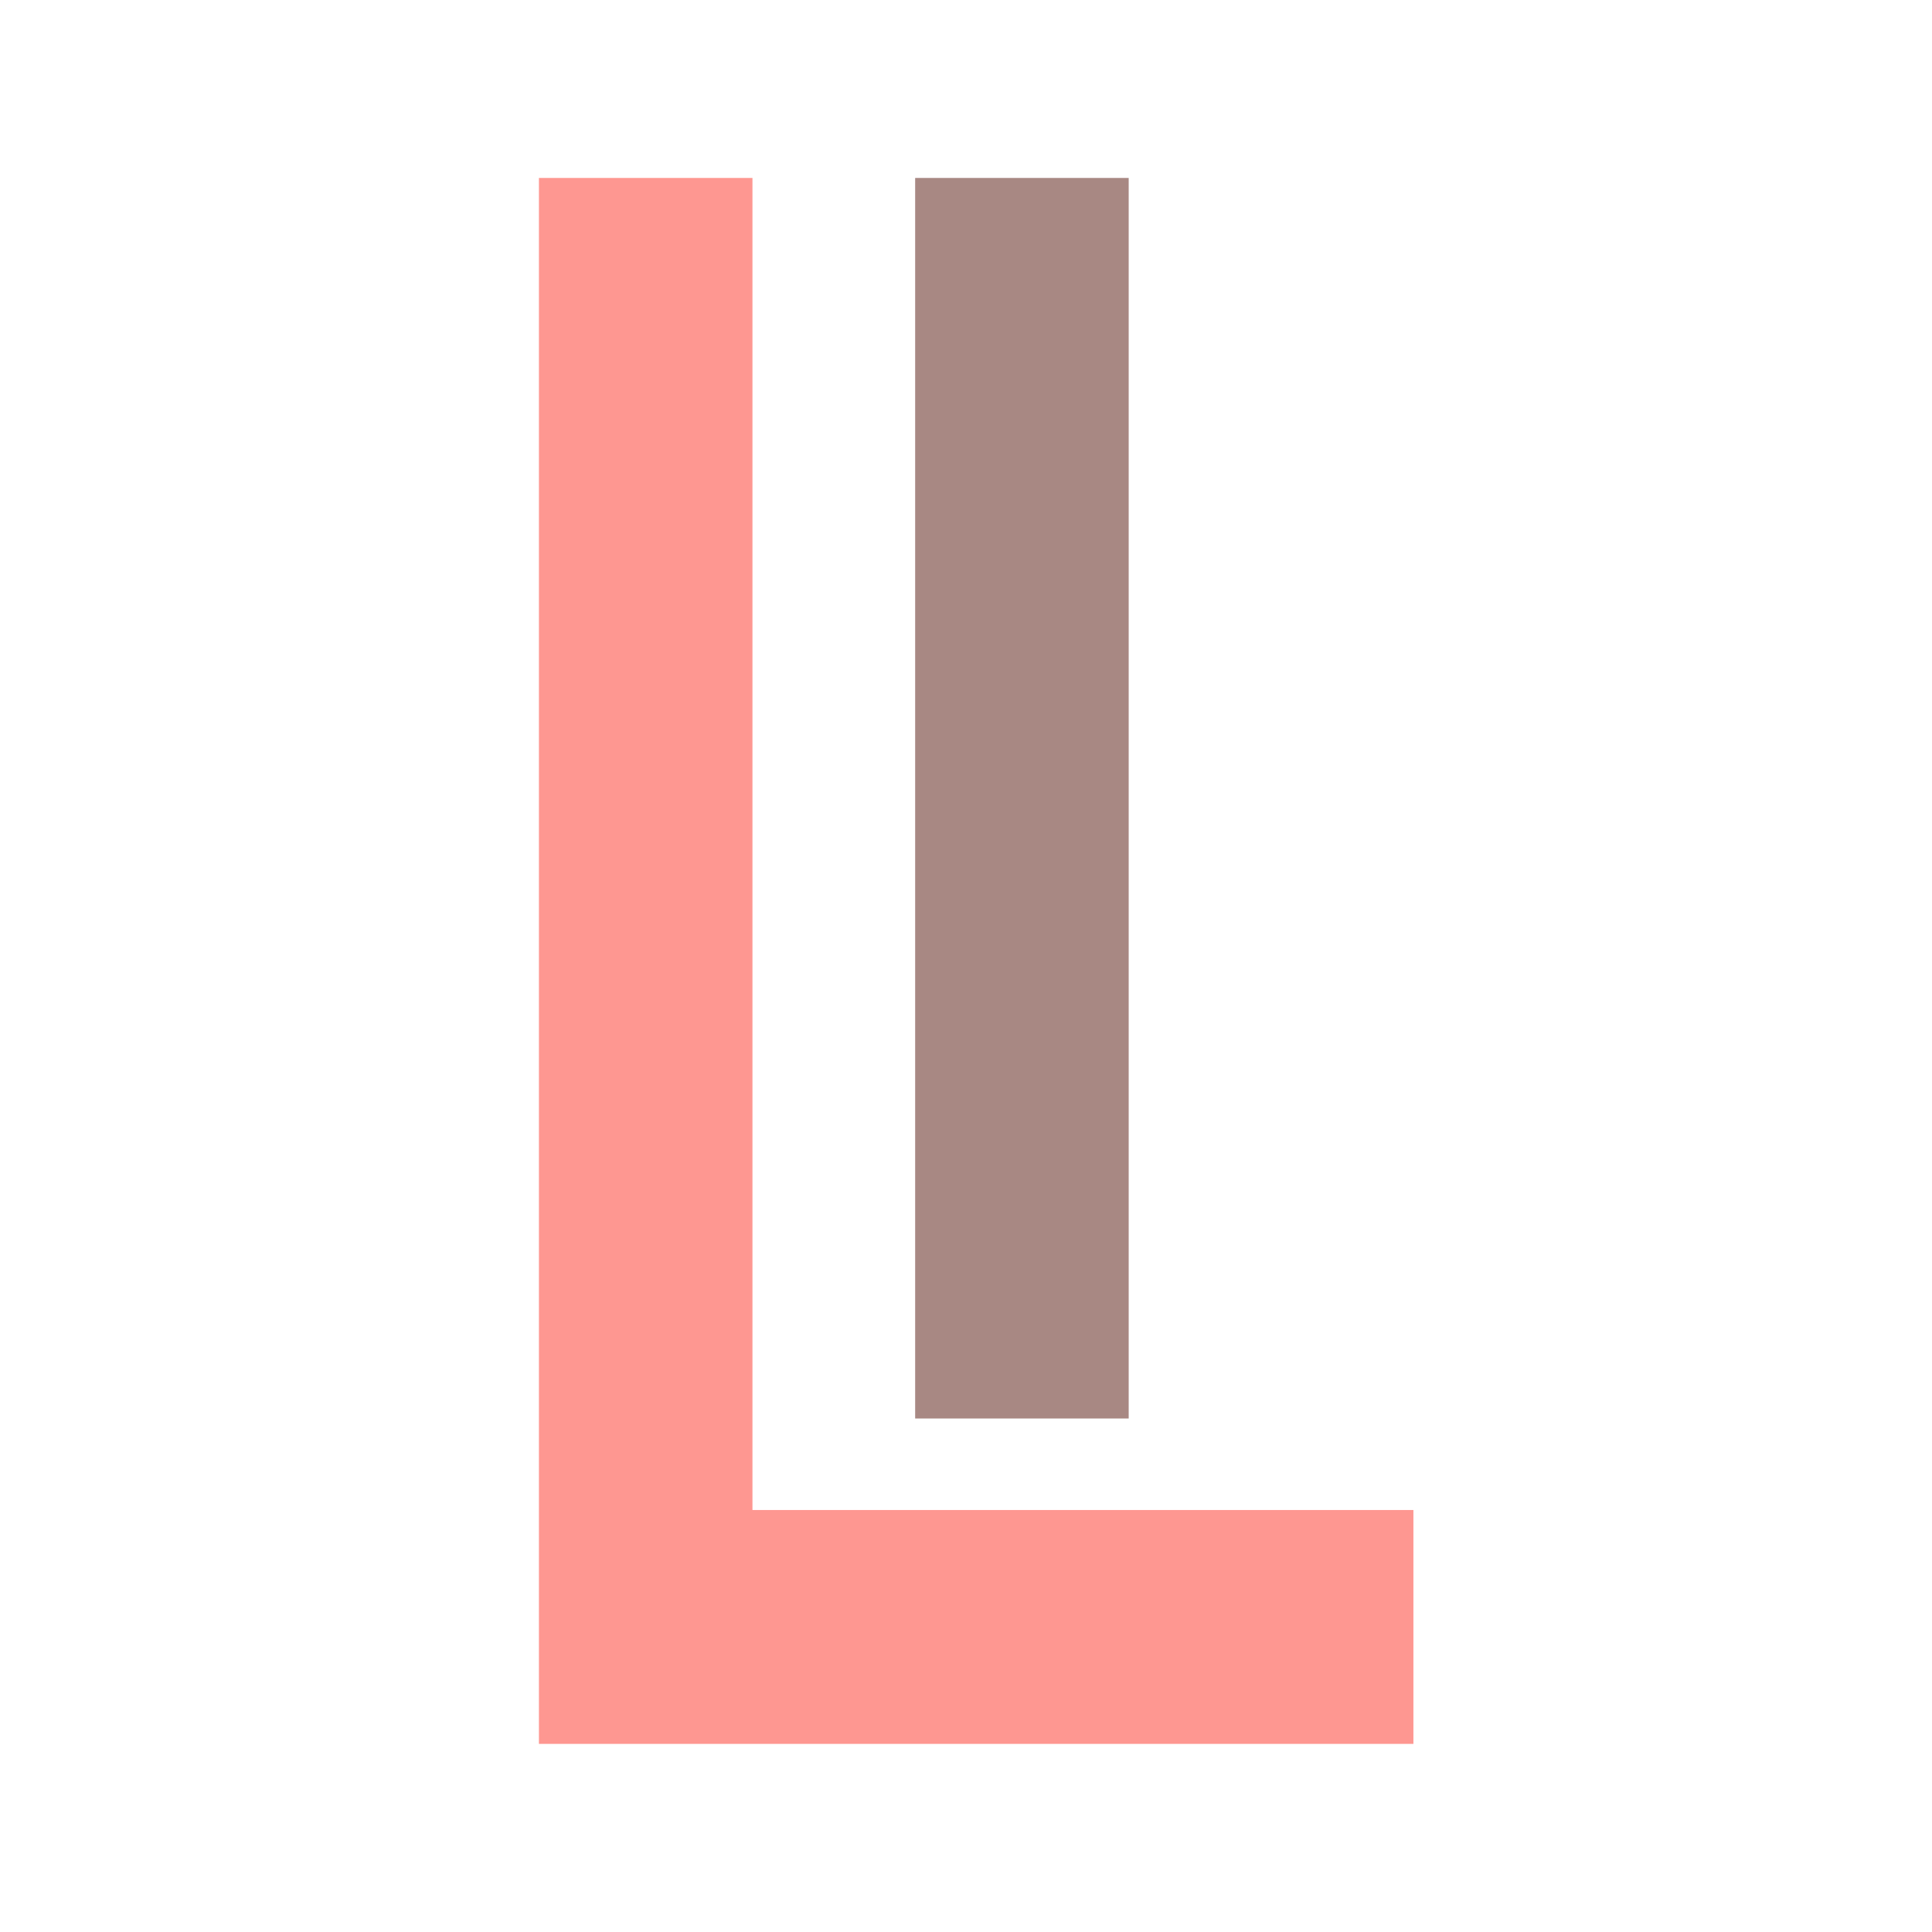 <?xml version="1.0" standalone="no"?>
<!DOCTYPE svg PUBLIC "-//W3C//DTD SVG 20010904//EN"
 "http://www.w3.org/TR/2001/REC-SVG-20010904/DTD/svg10.dtd">
<svg version="1.0" xmlns="http://www.w3.org/2000/svg"
 width="380pt" height="380pt" viewBox="0 0 380 380"
 preserveAspectRatio="xMidYMid meet">

<g transform="translate(0,380) scale(0.1,-0.1)"
fill="#fe9791" stroke="none">
<path d="M1060 1910 l0 -1540 860 0 860 0 0 230 0 230 -650 0 -650 0 0 1310 0
1310 -210 0 -210 0 0 -1540z"/>
<path d="M1800 2230 l0 -1220 210 0 210 0 0 1220 0 1220 -210 0 -210 0 0
-1220z" fill="#a88883"/> <!-- Update the fill attribute here -->
</g>
</svg>
